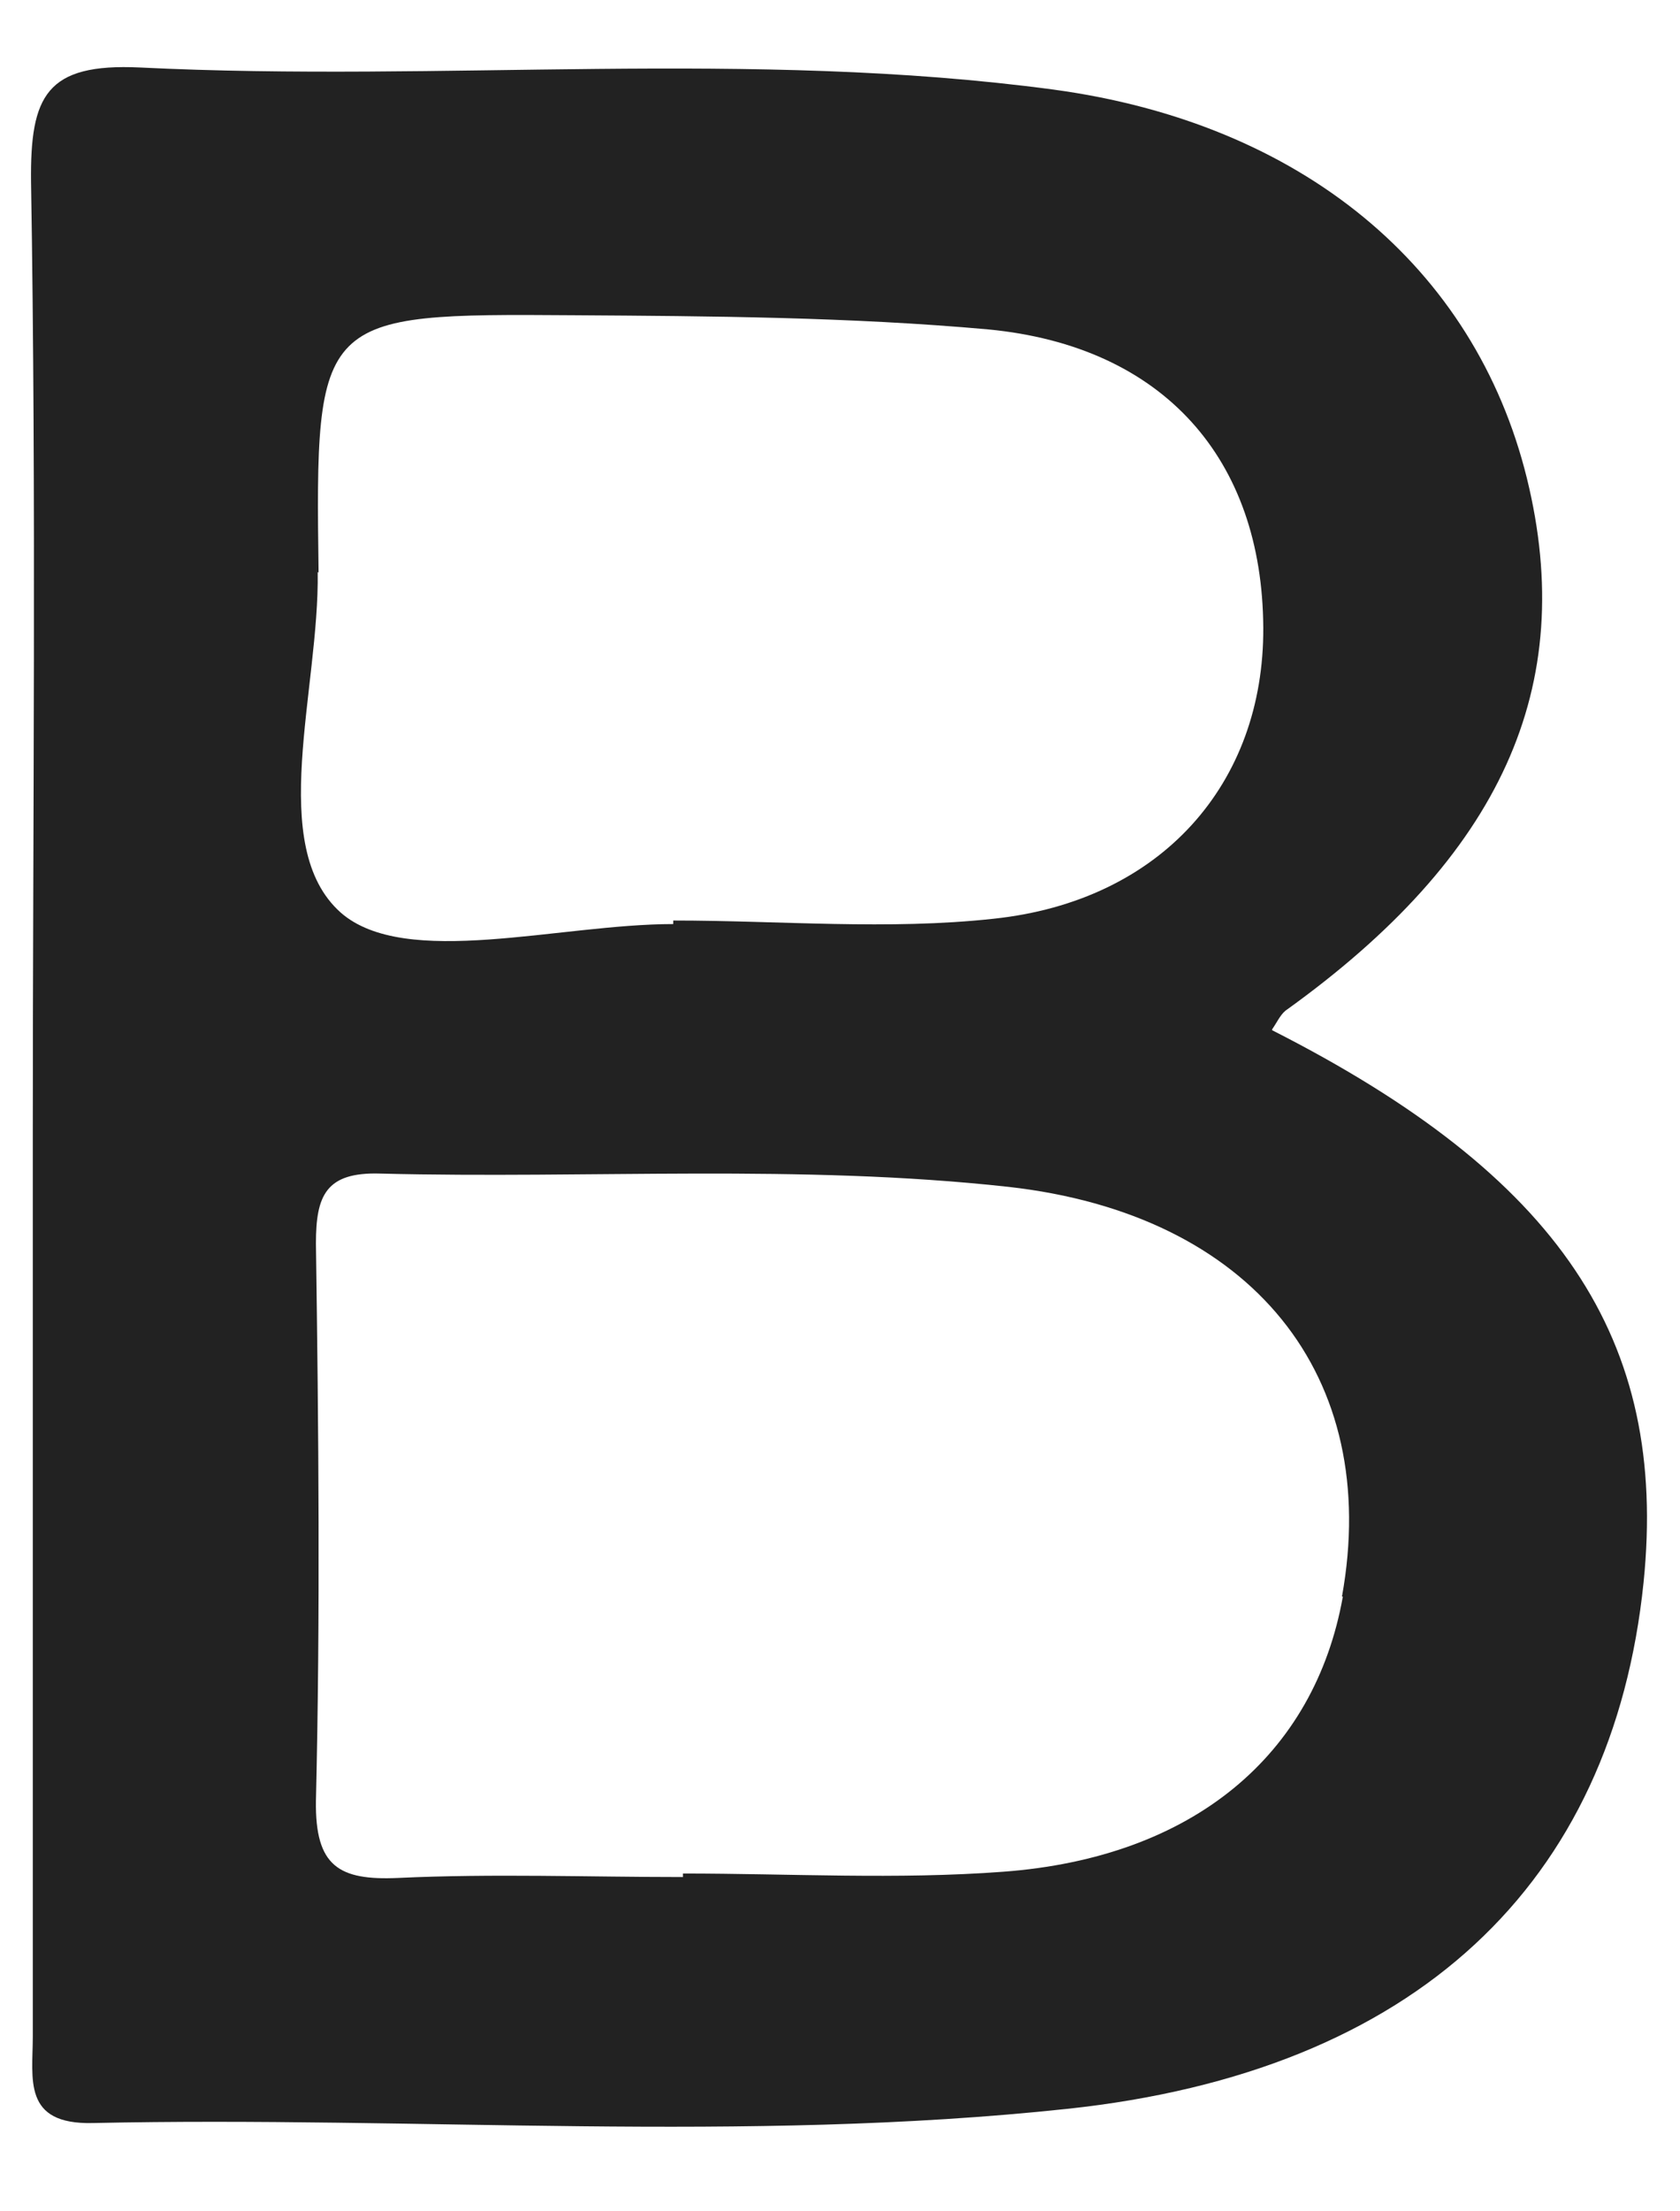<?xml version="1.0" encoding="UTF-8" standalone="no"?><svg width='19' height='25' viewBox='0 0 19 25' fill='none' xmlns='http://www.w3.org/2000/svg'>
<path d='M14.387 11.637C14.437 11.567 14.477 11.477 14.537 11.427C16.978 9.677 17.848 7.766 17.268 5.405C16.677 3.014 14.717 1.393 11.916 1.013C8.484 0.553 5.023 0.933 1.582 0.763C0.521 0.713 0.341 1.083 0.351 2.054C0.411 5.635 0.371 9.216 0.371 12.808C0.371 16.209 0.371 19.62 0.371 23.022C0.371 23.502 0.251 24.022 1.052 24.002C4.723 23.922 8.414 24.232 12.066 23.842C16.017 23.422 18.238 21.291 18.588 17.89C18.868 15.139 17.638 13.298 14.387 11.647V11.637ZM3.603 6.475C3.563 3.554 3.593 3.544 6.484 3.564C8.044 3.574 9.615 3.584 11.175 3.724C13.166 3.914 14.277 5.195 14.287 7.096C14.297 8.856 13.136 10.187 11.235 10.387C10.045 10.517 8.825 10.407 7.614 10.407V10.447C6.324 10.447 4.583 10.957 3.853 10.317C3.012 9.567 3.613 7.796 3.593 6.465L3.603 6.475ZM15.187 18.05C14.867 19.84 13.496 21.001 11.345 21.161C10.145 21.251 8.935 21.181 7.724 21.181V21.221C6.654 21.221 5.573 21.181 4.503 21.231C3.833 21.261 3.563 21.101 3.573 20.361C3.623 18.26 3.603 16.159 3.573 14.058C3.573 13.518 3.683 13.248 4.303 13.268C6.674 13.328 9.045 13.158 11.405 13.418C14.166 13.728 15.627 15.559 15.177 18.05H15.187Z' fill='#222222'/>
</svg>
